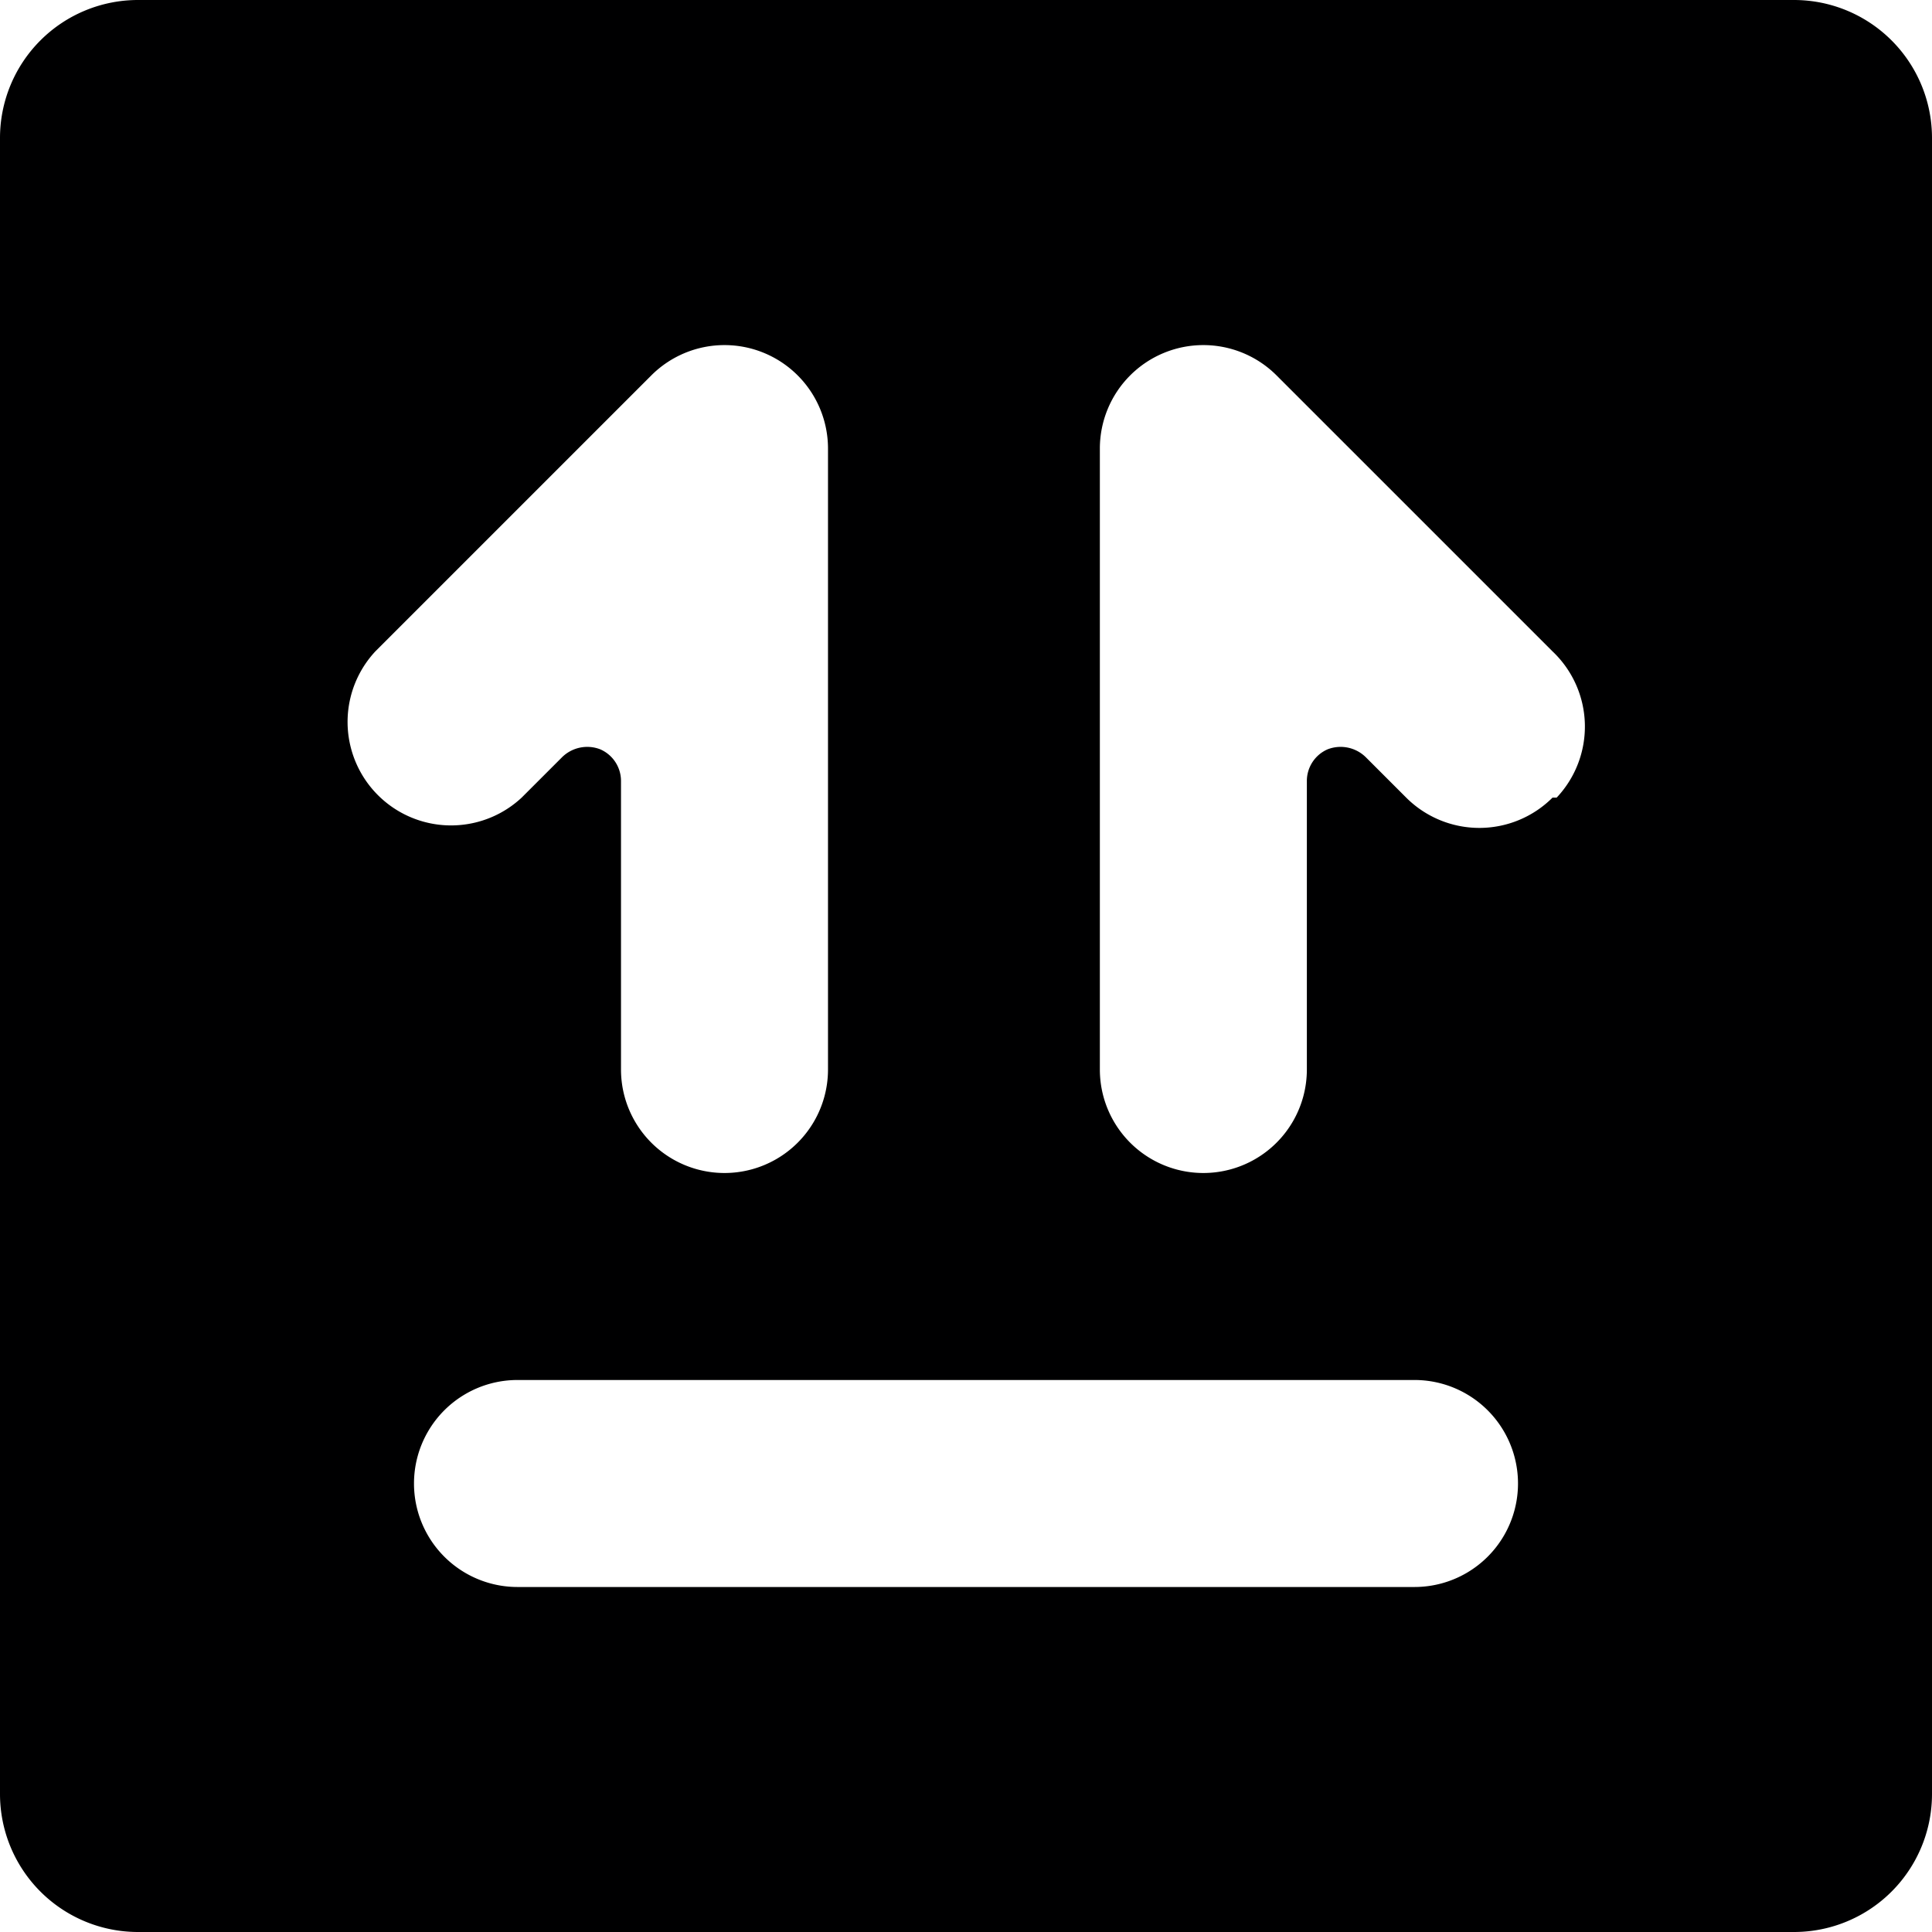 <svg xmlns="http://www.w3.org/2000/svg" viewBox="0 0 14 14">
  <path d="M13,0H1A1,1,0,0,0,0,1V13a1,1,0,0,0,1,1H13a1,1,0,0,0,1-1V1A1,1,0,0,0,13,0ZM2.72,4.72l2-2A.75.75,0,0,1,6,3.25v4.5a.75.75,0,0,1-1.5,0V5.66a.25.25,0,0,0-.15-.23.26.26,0,0,0-.28.06l-.29.29A.75.75,0,0,1,2.72,4.72Zm7.53,6.78H3.75a.75.75,0,0,1,0-1.5h6.5a.75.75,0,0,1,0,1.5Zm1-5.72a.75.75,0,0,1-1.06,0l-.29-.29a.26.26,0,0,0-.28-.06.25.25,0,0,0-.15.23V7.75a.75.75,0,0,1-1.5,0V3.25a.75.75,0,0,1,1.28-.53l2,2A.75.75,0,0,1,11.28,5.78Z" style="fill: #000001"/>
</svg>
